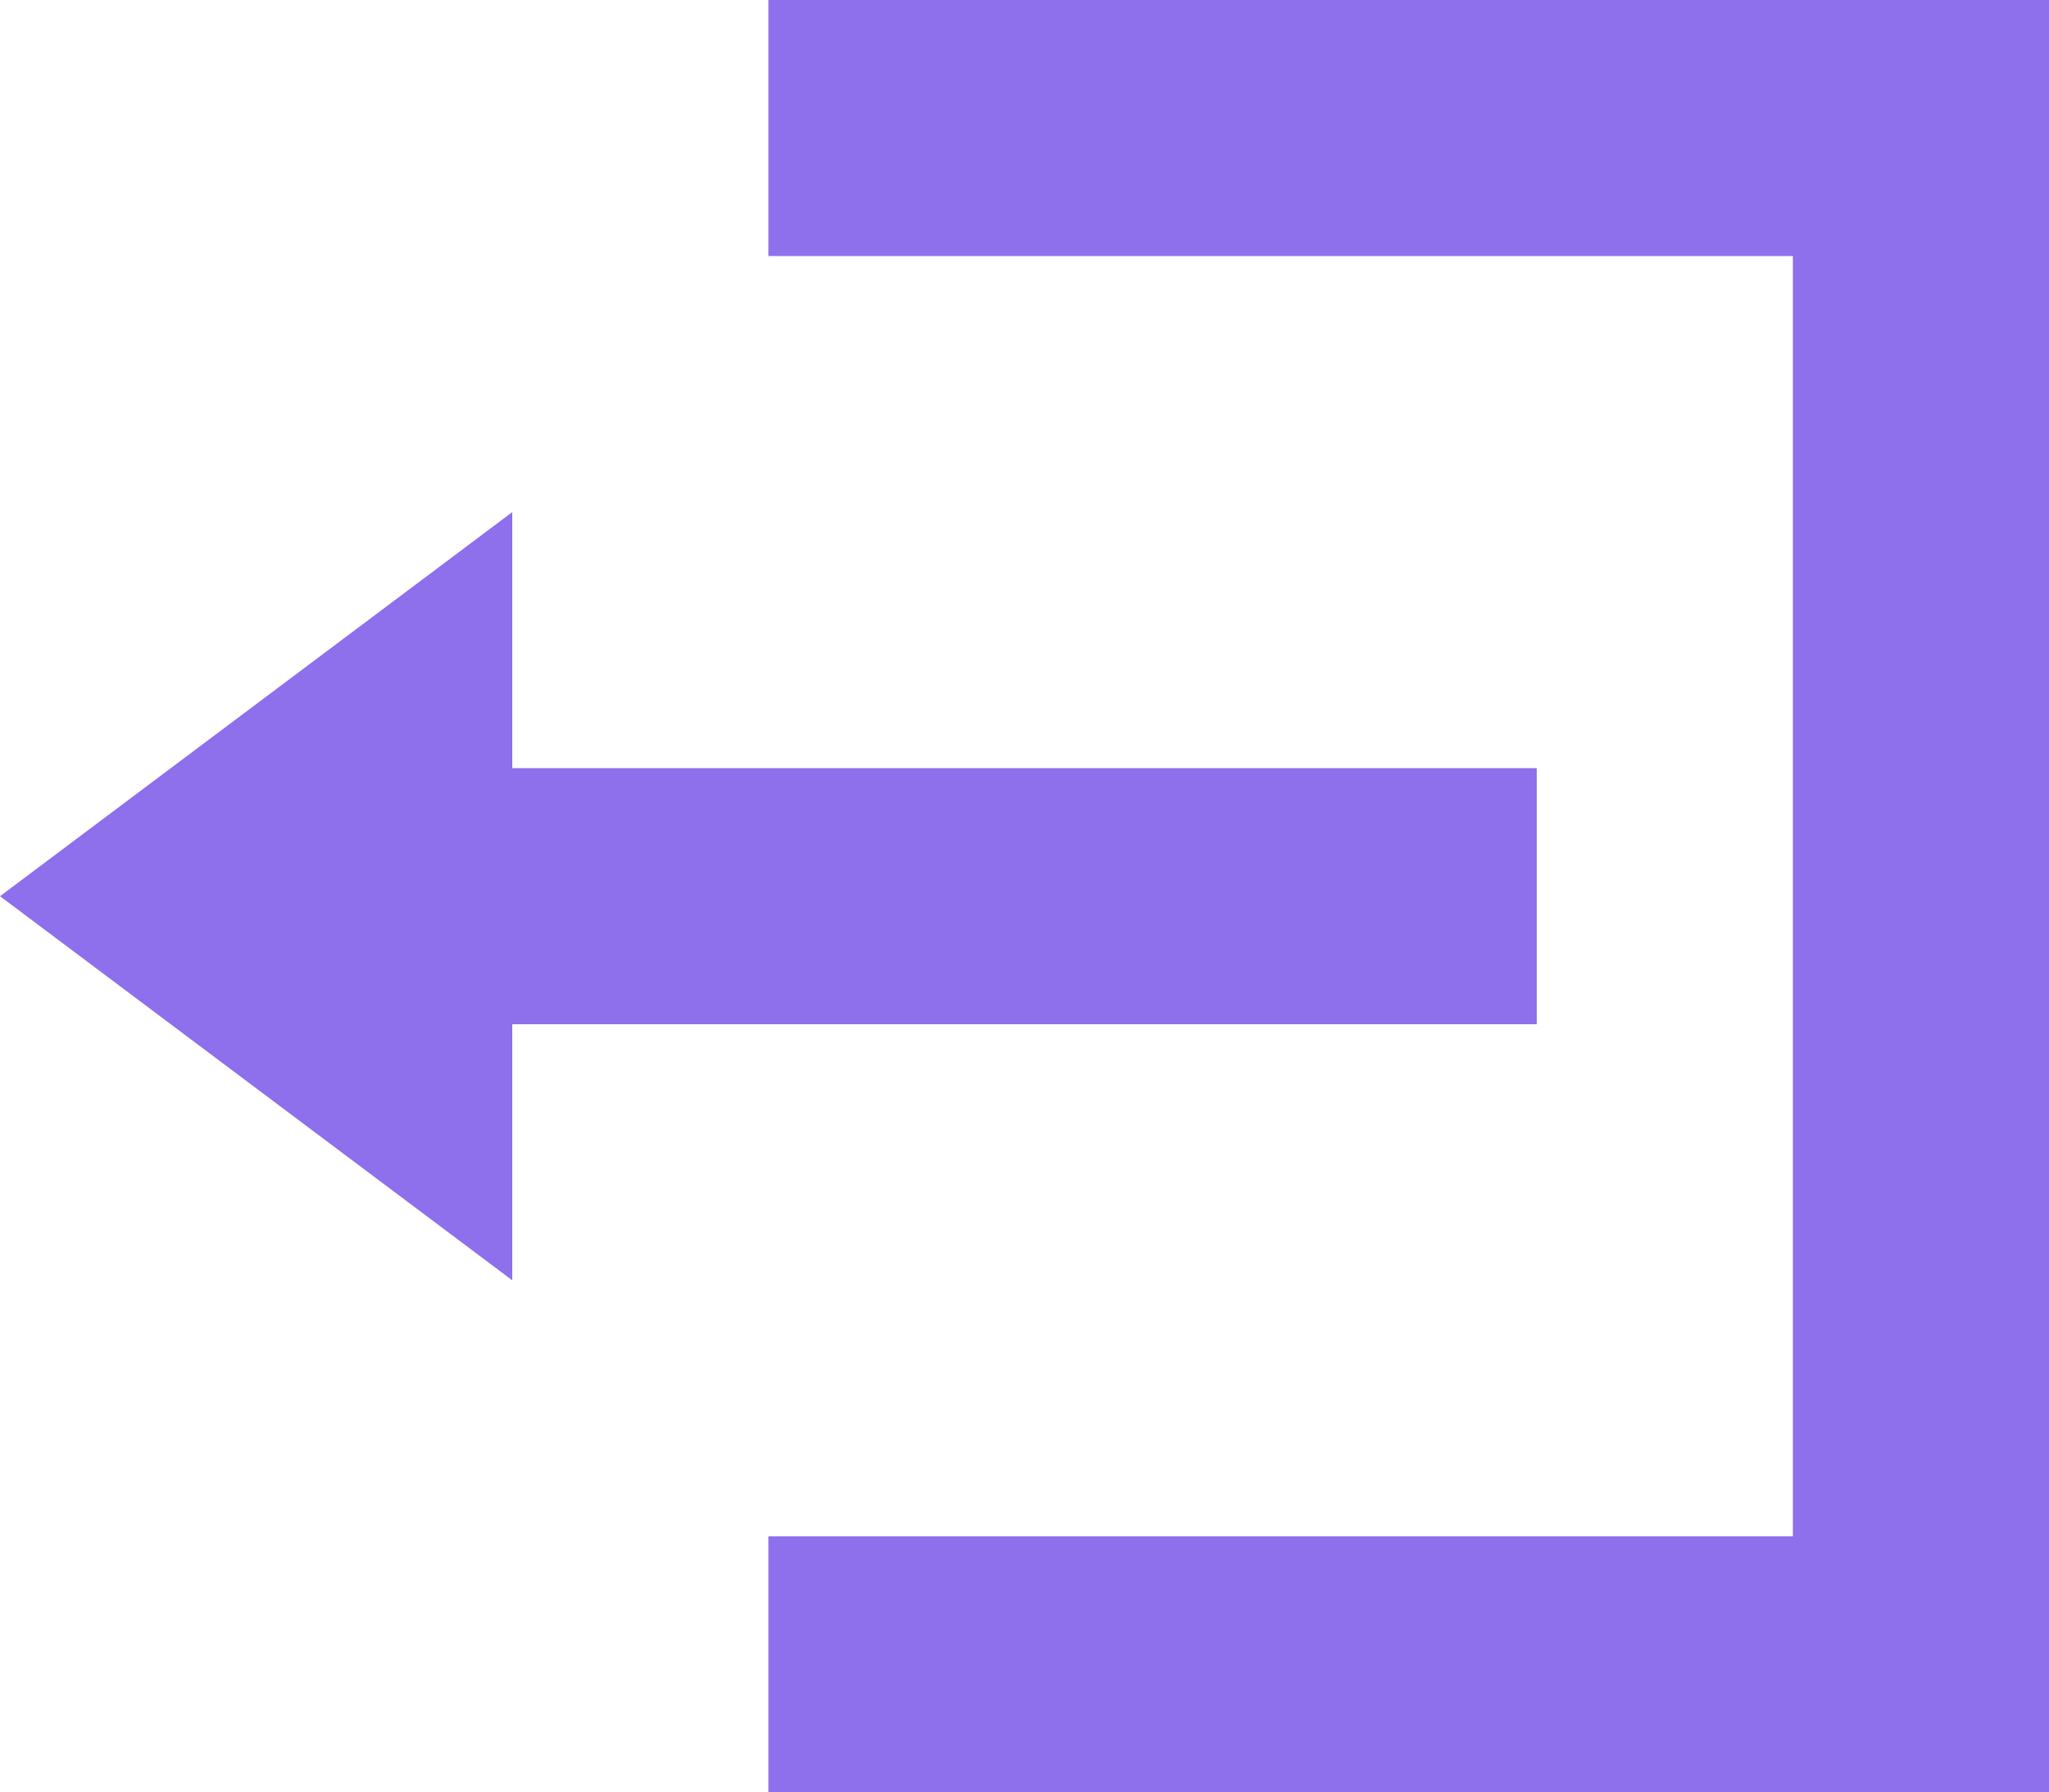 <svg xmlns="http://www.w3.org/2000/svg" width="69.419" height="60.741" viewBox="0 0 69.419 60.741">
  <path id="logout_icon" d="M26.032,0V8.677H60.741V52.064H26.032v8.677H69.419V0ZM17.355,17.355,0,30.371,17.355,43.387V34.709H52.064V26.032H17.355Z" fill="#8E6FEC"/>
</svg>
